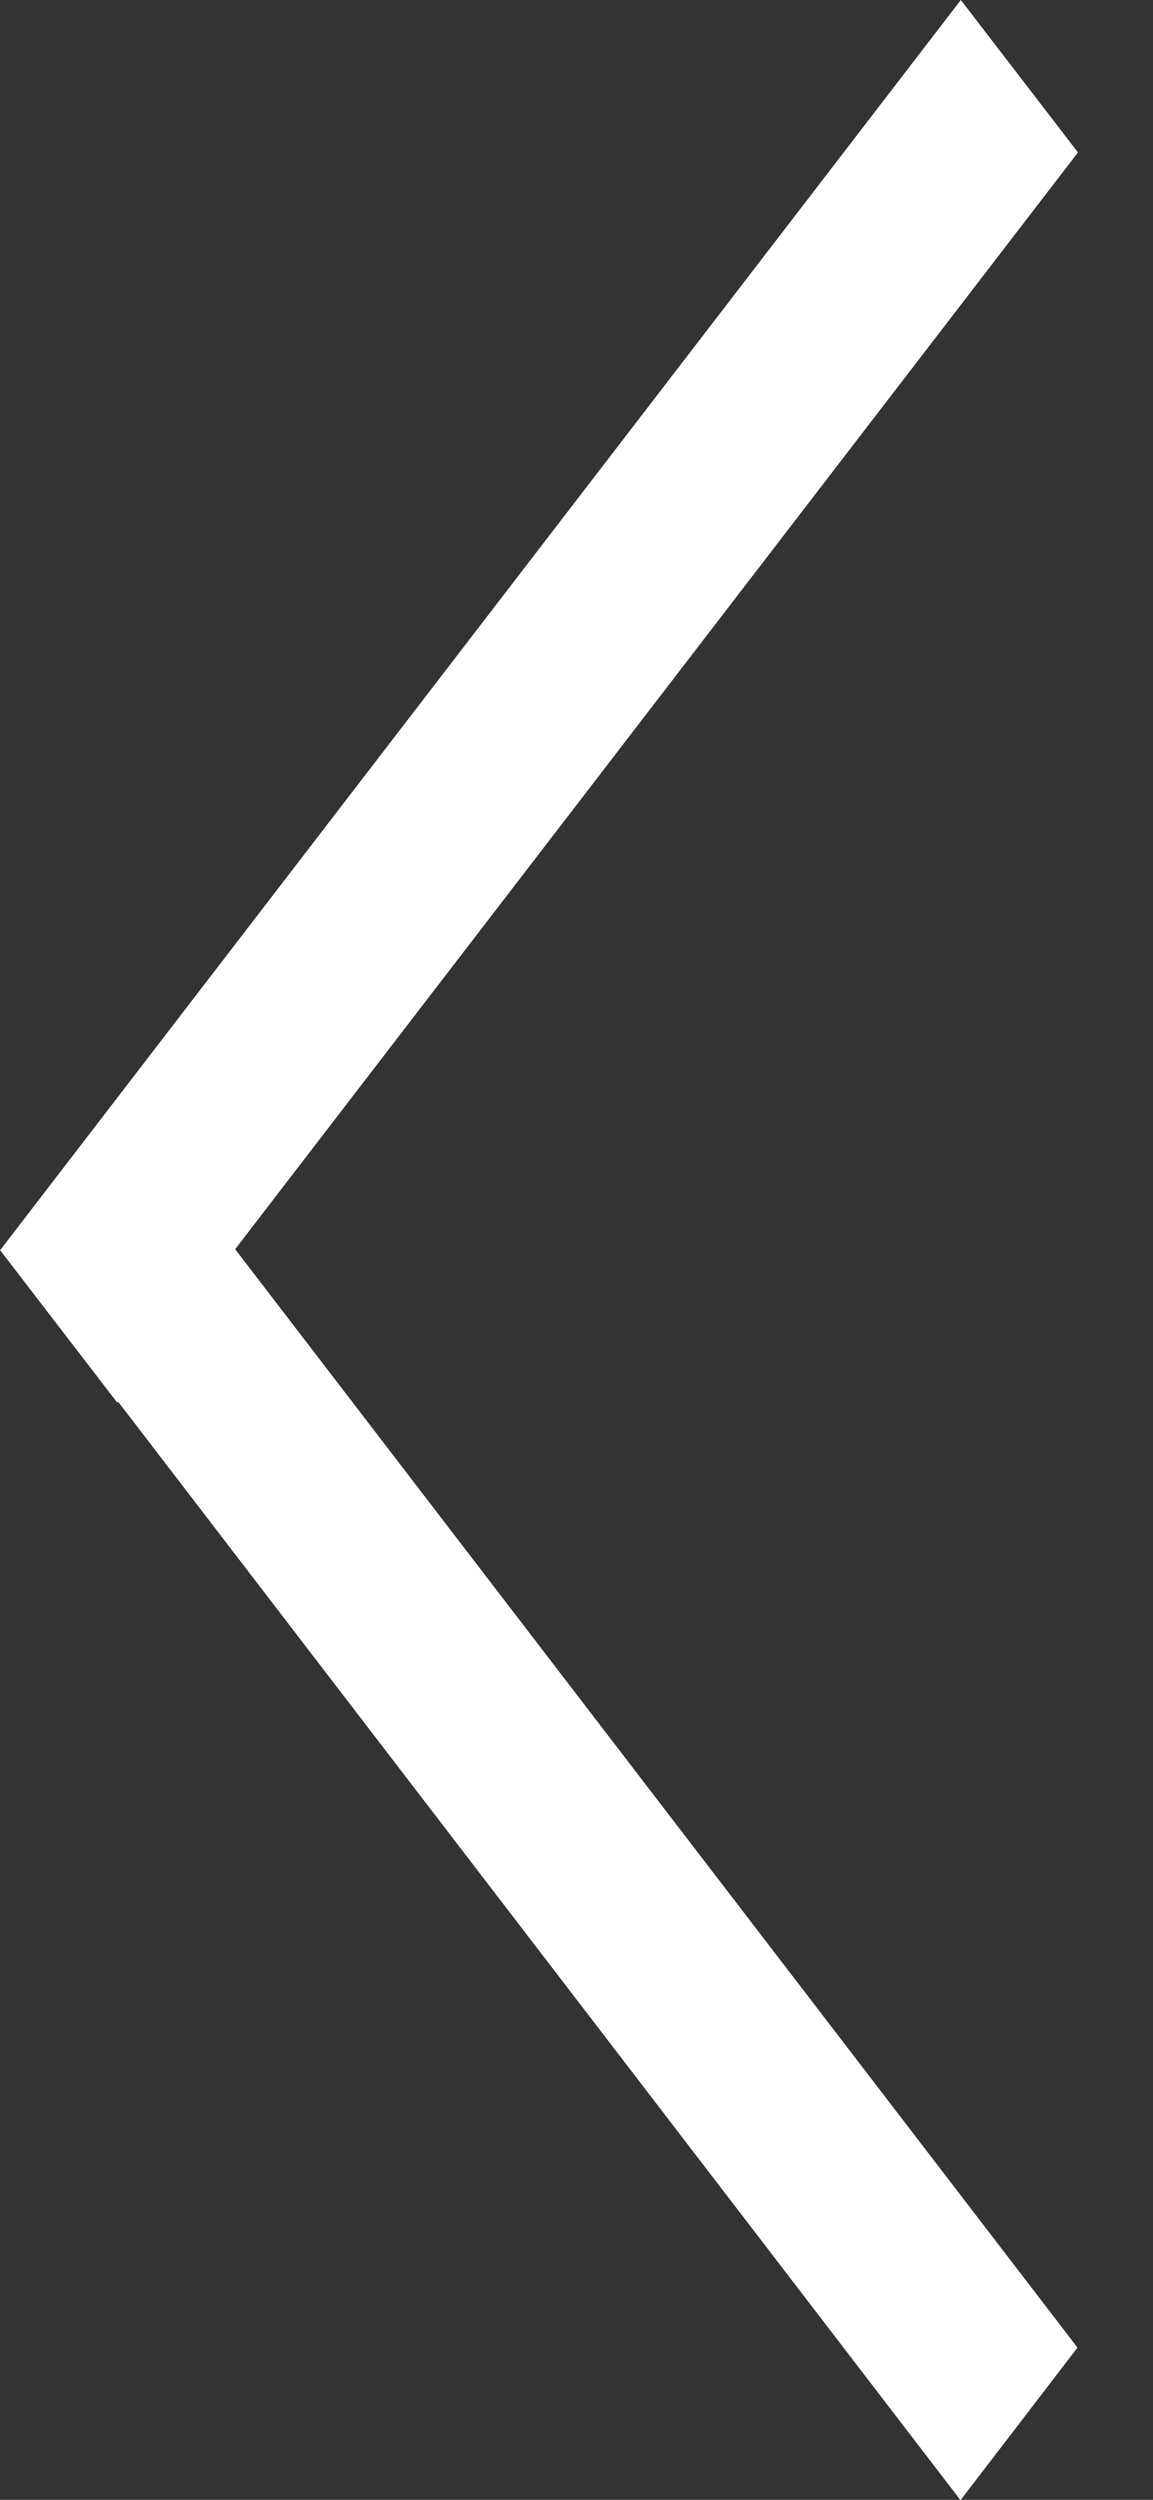 <svg width="6" height="13" viewBox="0 0 6 13" fill="none" xmlns="http://www.w3.org/2000/svg">
<rect x="0" y="0" width="6" height="13" fill="#333333" stroke="none"/>
<line y1="-0.5" x2="8.202" y2="-0.5" transform="translate(5) scale(0.862 1.121) rotate(135)" stroke="white"/>
<line y1="-0.5" x2="7.285" y2="-0.5" transform="translate(0.563 7.222) scale(0.861 1.122) rotate(45)" stroke="white"/>
</svg>
